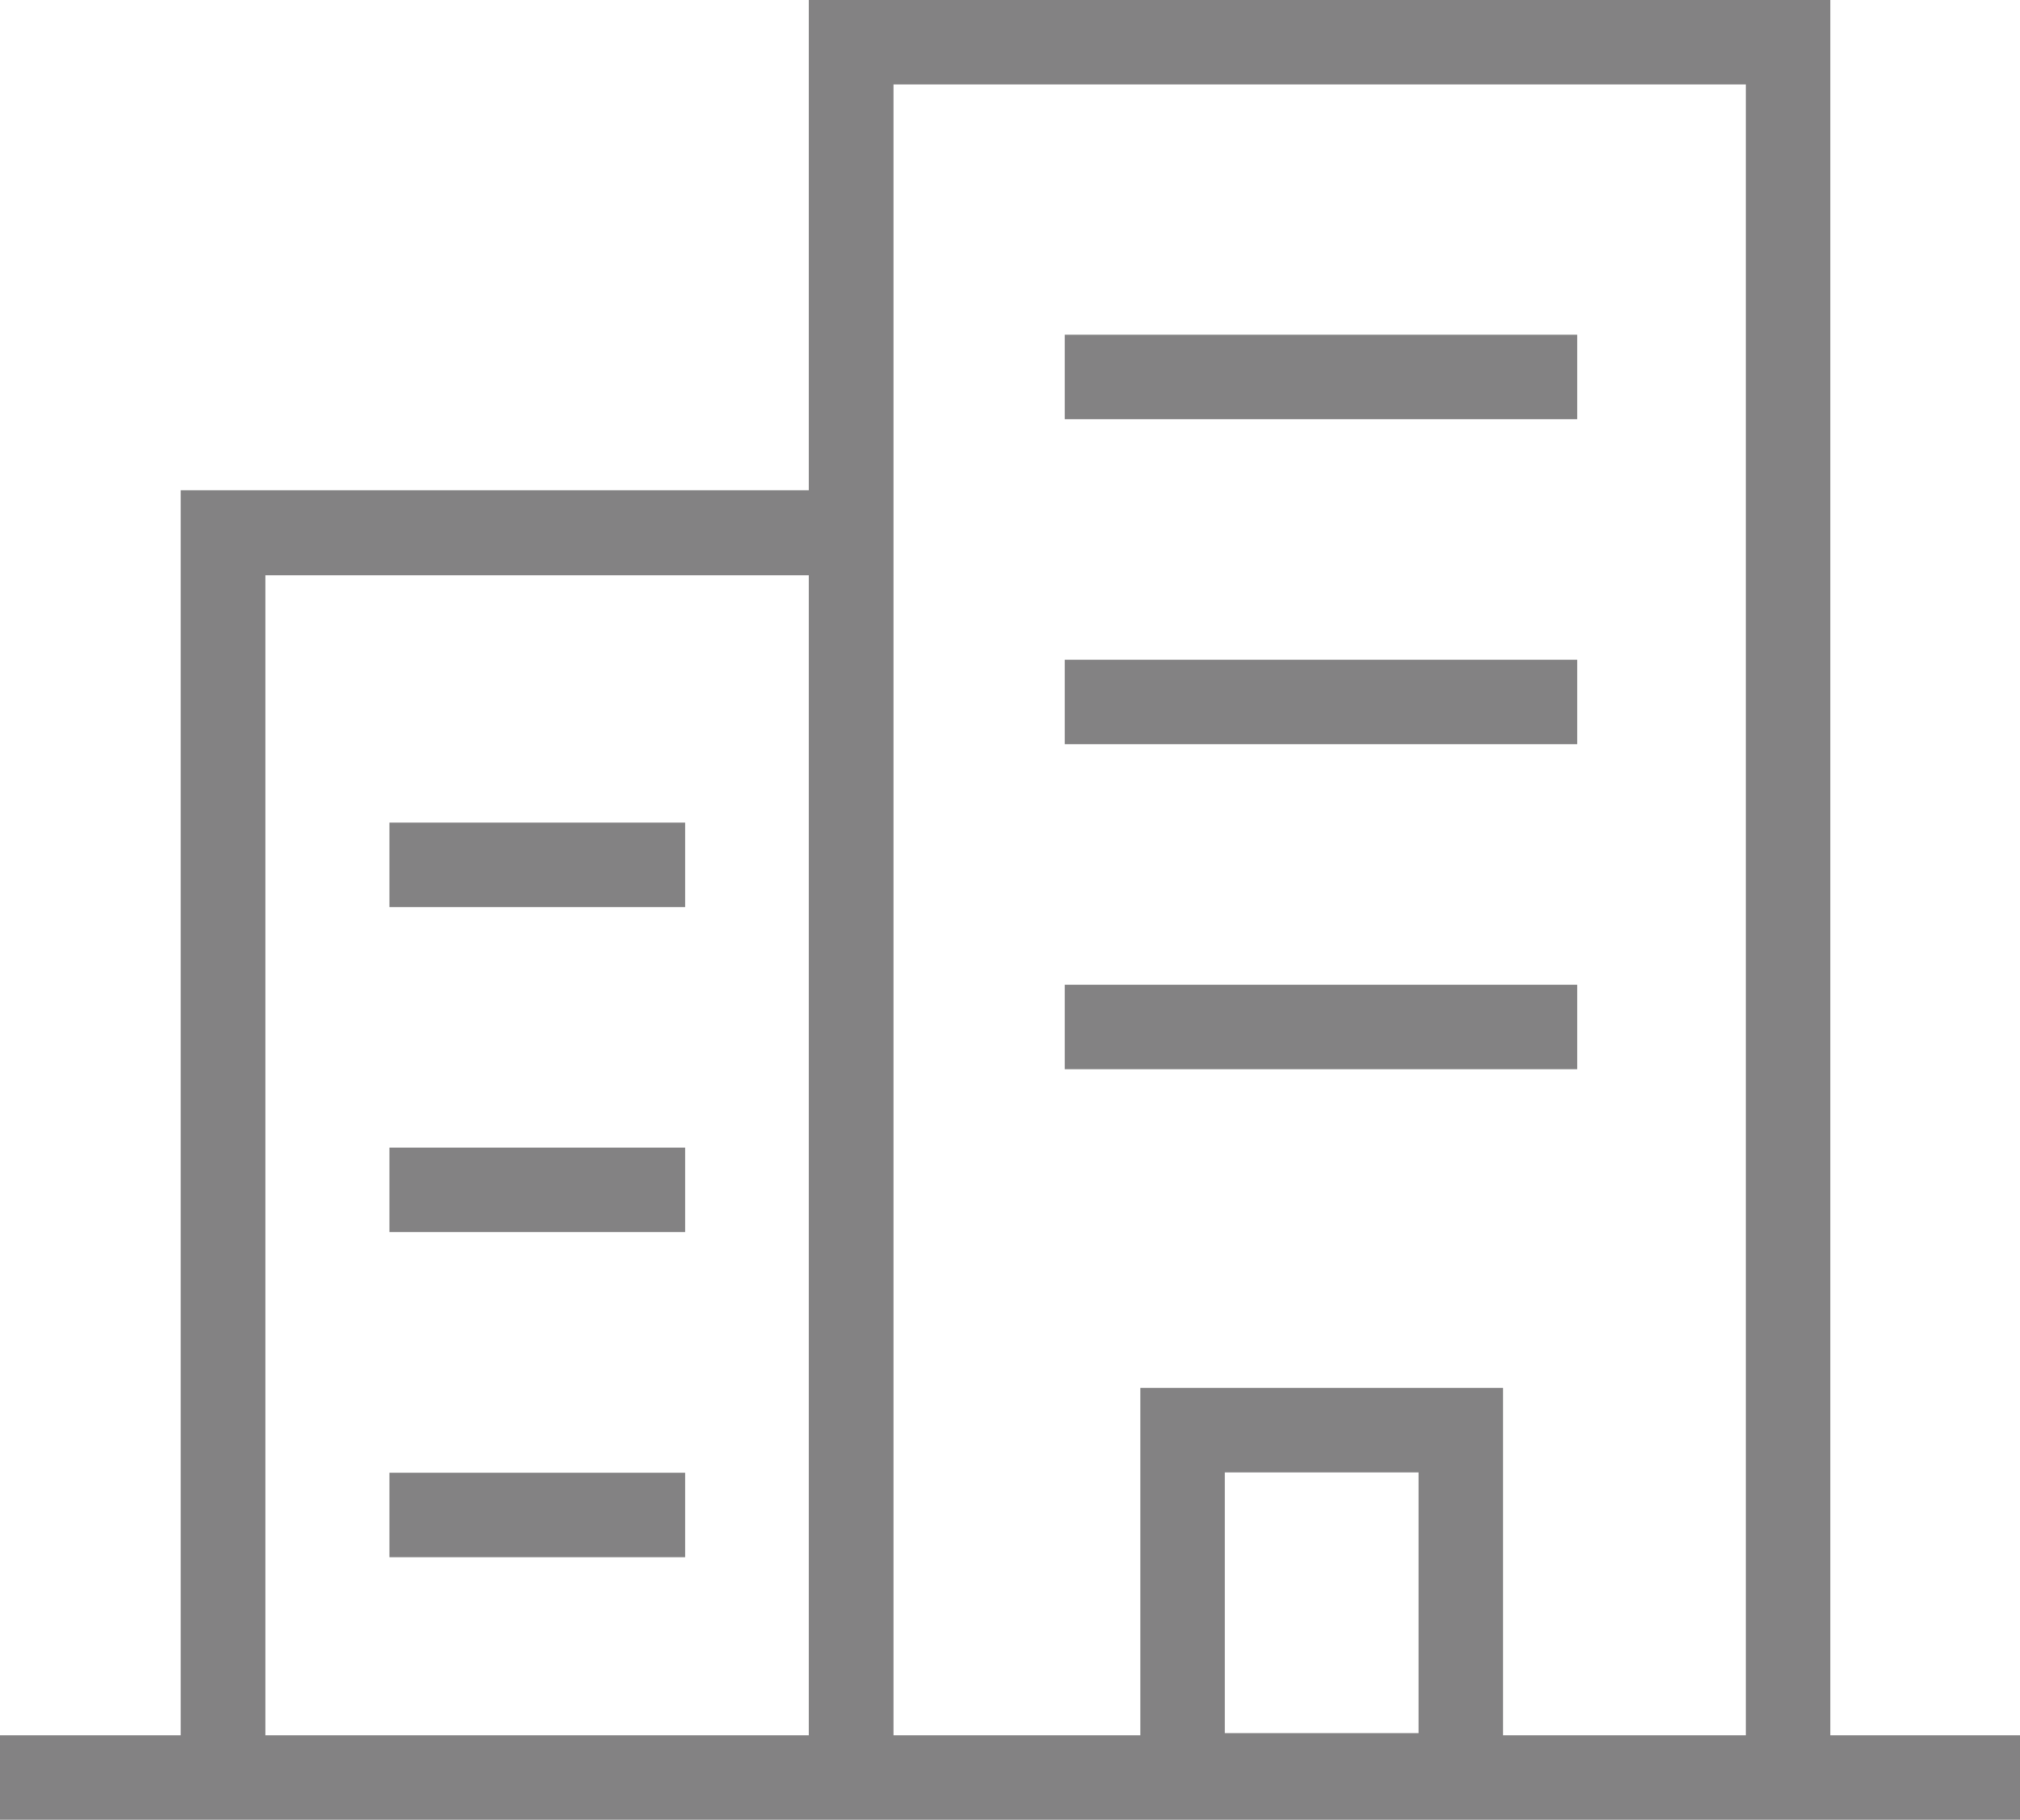 <svg xmlns="http://www.w3.org/2000/svg" width="17.932" height="16.158" viewBox="0 0 17.932 16.158">
  <g id="Company_Icon" data-name="Company Icon" transform="translate(-945.72 -536.717)">
    <rect id="Rectangle_1928" data-name="Rectangle 1928" width="2.625" height="0.75" transform="translate(949.177 544.021)" fill="#838283"/>
    <rect id="Rectangle_1929" data-name="Rectangle 1929" width="2.625" height="0.75" transform="translate(949.177 546.907)" fill="#838283"/>
    <rect id="Rectangle_1930" data-name="Rectangle 1930" width="2.625" height="0.75" transform="translate(949.177 549.794)" fill="#838283"/>
    <rect id="Rectangle_1931" data-name="Rectangle 1931" width="4.549" height="0.75" transform="translate(955.172 539.689)" fill="#838283"/>
    <rect id="Rectangle_1932" data-name="Rectangle 1932" width="4.549" height="0.75" transform="translate(955.172 542.575)" fill="#838283"/>
    <rect id="Rectangle_1933" data-name="Rectangle 1933" width="4.549" height="0.75" transform="translate(955.172 545.461)" fill="#838283"/>
    <path id="Path_1770" data-name="Path 1770" d="M961.968,552.125V536.717H952.9v4.353h-5.576v11.055H945.72v.75h17.932v-.75Zm-13.892,0v-10.3H952.9v10.3Zm8.517-.019v-2.315h1.72v2.315Zm2.47.019v-3.084h-3.22v3.084h-2.191V537.467h7.566v14.658Z" fill="#838283"/>
  </g>
</svg>
